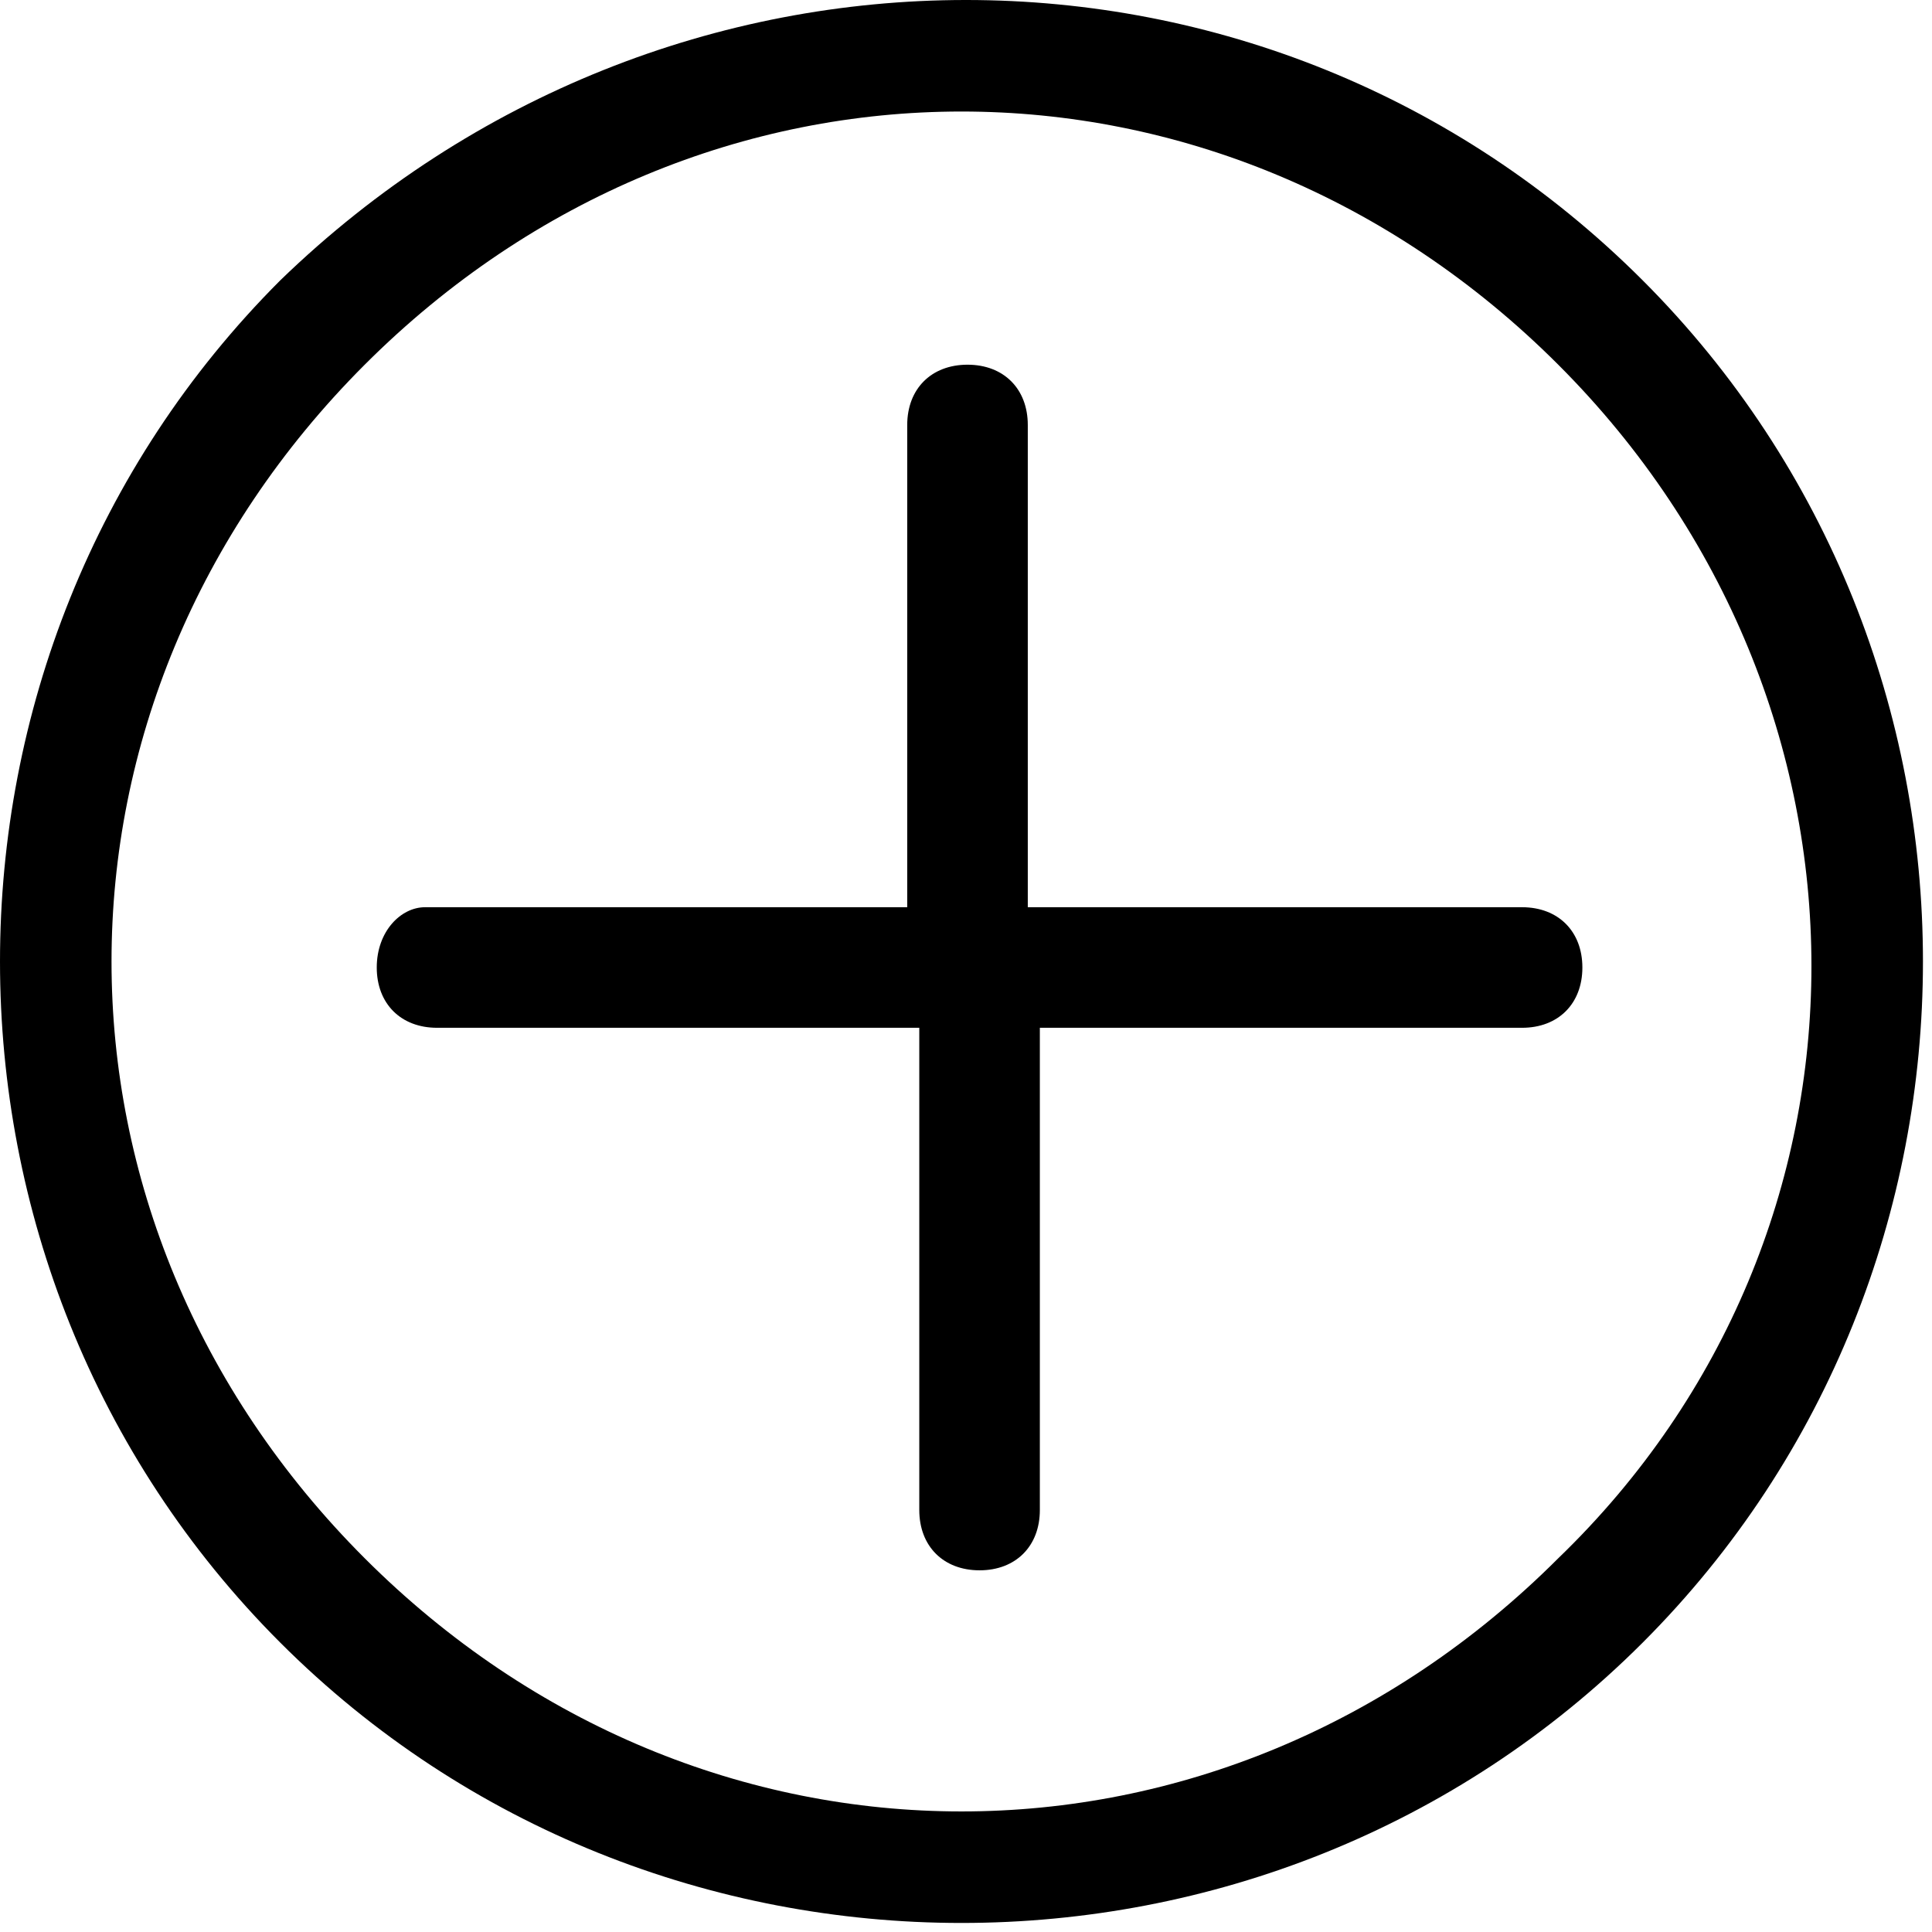 <svg class="svg-icon" style="width: 1em; height: 1em;vertical-align: middle;fill: currentColor;overflow: hidden;" viewBox="0 0 1024 1024" version="1.1" xmlns="http://www.w3.org/2000/svg"><path d="M148.568 148.568c-198.09 198.09-198.09 523.981 0 722.072 198.09 198.09 523.981 198.09 722.072 0 198.09-198.09 198.09-523.981 0-722.072C672.549-49.523 353.048-49.523 148.568 148.568L148.568 148.568zM825.91 825.91c-178.92 178.92-453.691 178.92-632.612 0-178.92-178.92-178.92-453.691 0-632.612 178.92-178.92 453.691-178.92 632.612 0C1004.83 372.218 1004.83 653.379 825.91 825.91L825.91 825.91zM544.749 480.849l0-255.601c0-19.17-12.78-31.95-31.95-31.95-19.17 0-31.95 12.78-31.95 31.95l0 255.601-255.601 0C212.468 480.849 199.688 493.629 199.688 512.799c0 19.17 12.78 31.95 31.95 31.95l255.601 0 0 255.601c0 19.17 12.78 31.95 31.95 31.95 19.17 0 31.95-12.78 31.95-31.95l0-255.601 255.601 0c19.17 0 31.95-12.78 31.95-31.95 0-19.17-12.78-31.95-31.95-31.95L544.749 480.849 544.749 480.849zM544.749 480.849"  /></svg>